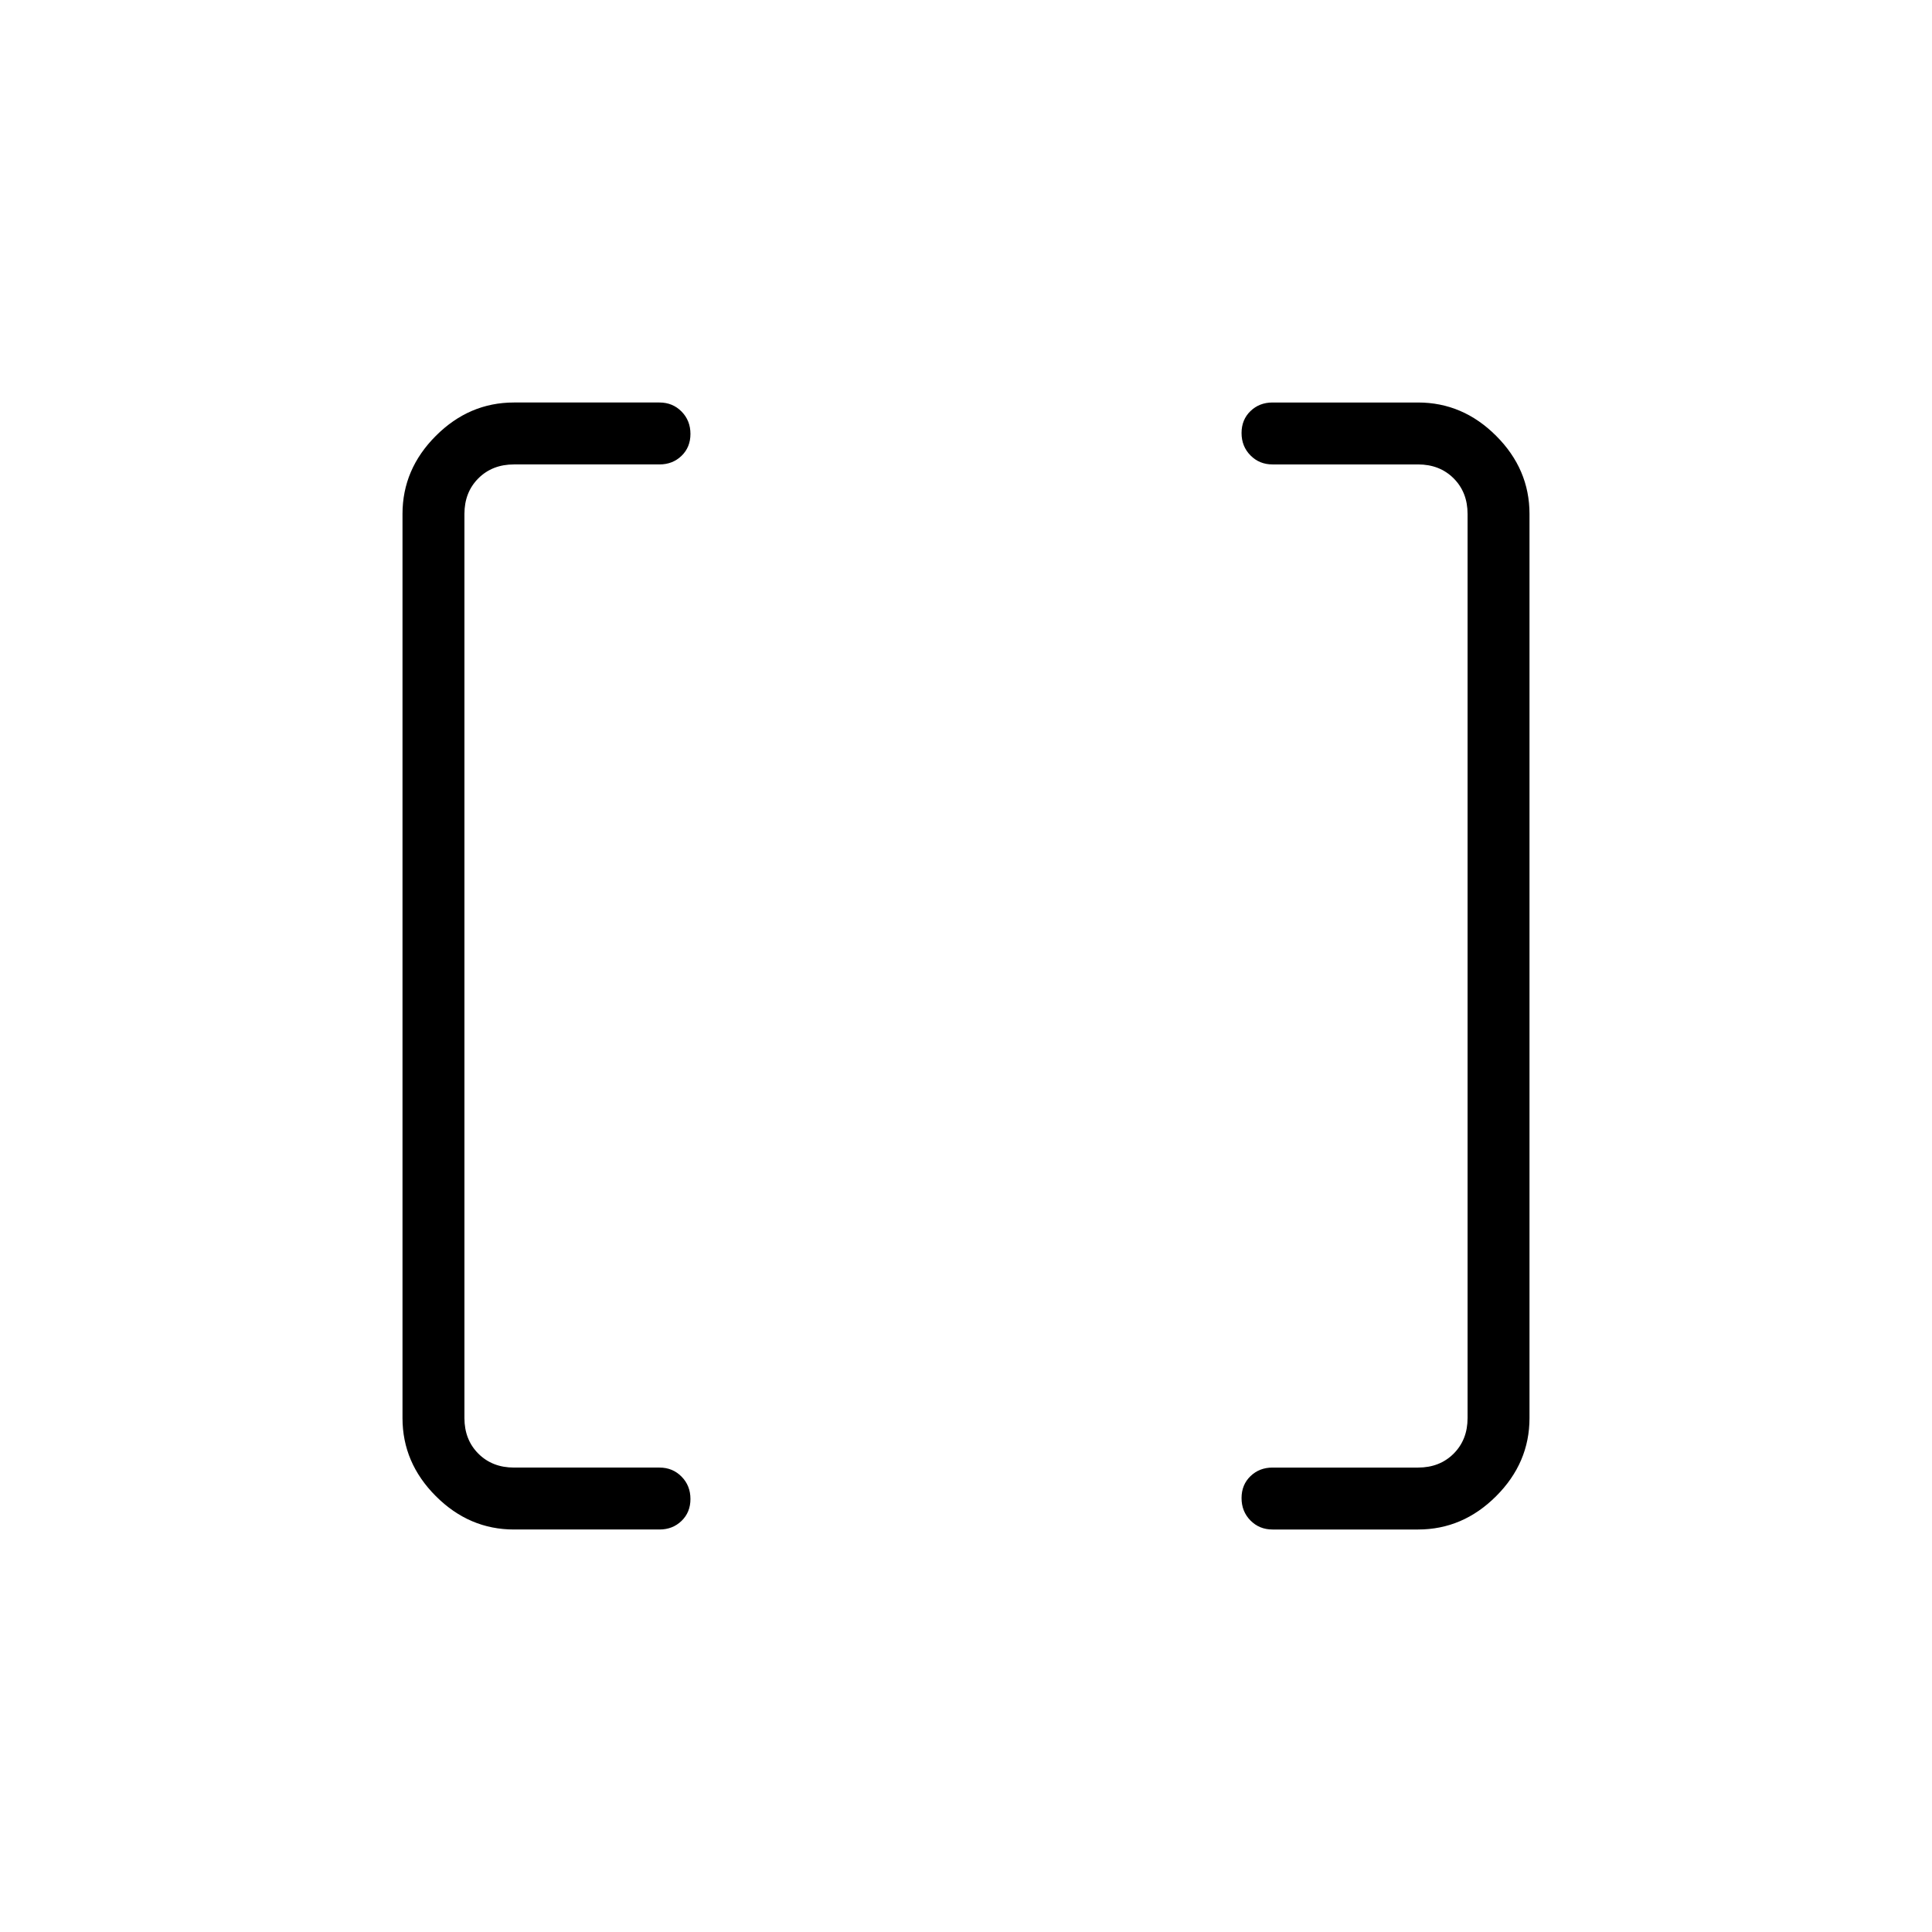 <svg xmlns="http://www.w3.org/2000/svg" width="48" height="48" viewBox="0 -960 960 960"><path d="M632.31-200q-6.54 0-10.96-4.48-4.43-4.49-4.43-11.12 0-6.63 4.43-10.9 4.42-4.27 10.96-4.27h72.31q10.76 0 17.69-6.92 6.92-6.93 6.92-17.69v-449.24q0-10.76-6.92-17.69-6.93-6.92-17.69-6.92h-72.31q-6.54 0-10.96-4.49-4.43-4.48-4.43-11.11 0-6.63 4.43-10.9 4.42-4.27 10.96-4.27h72.31q22.25 0 38.81 16.57Q760-726.87 760-704.62v449.24q0 22.25-16.57 38.81Q726.87-200 704.62-200h-72.31Zm-376.93 0q-22.25 0-38.81-16.57Q200-233.13 200-255.38v-449.24q0-22.25 16.57-38.81Q233.13-760 255.38-760h72.31q6.54 0 10.96 4.48 4.43 4.49 4.43 11.12 0 6.63-4.43 10.9-4.42 4.27-10.96 4.27h-72.31q-10.76 0-17.69 6.92-6.92 6.93-6.92 17.69v449.24q0 10.76 6.92 17.69 6.93 6.92 17.69 6.92h72.31q6.54 0 10.96 4.49 4.43 4.48 4.43 11.11 0 6.63-4.43 10.9-4.42 4.27-10.96 4.27h-72.31Z"/></svg>